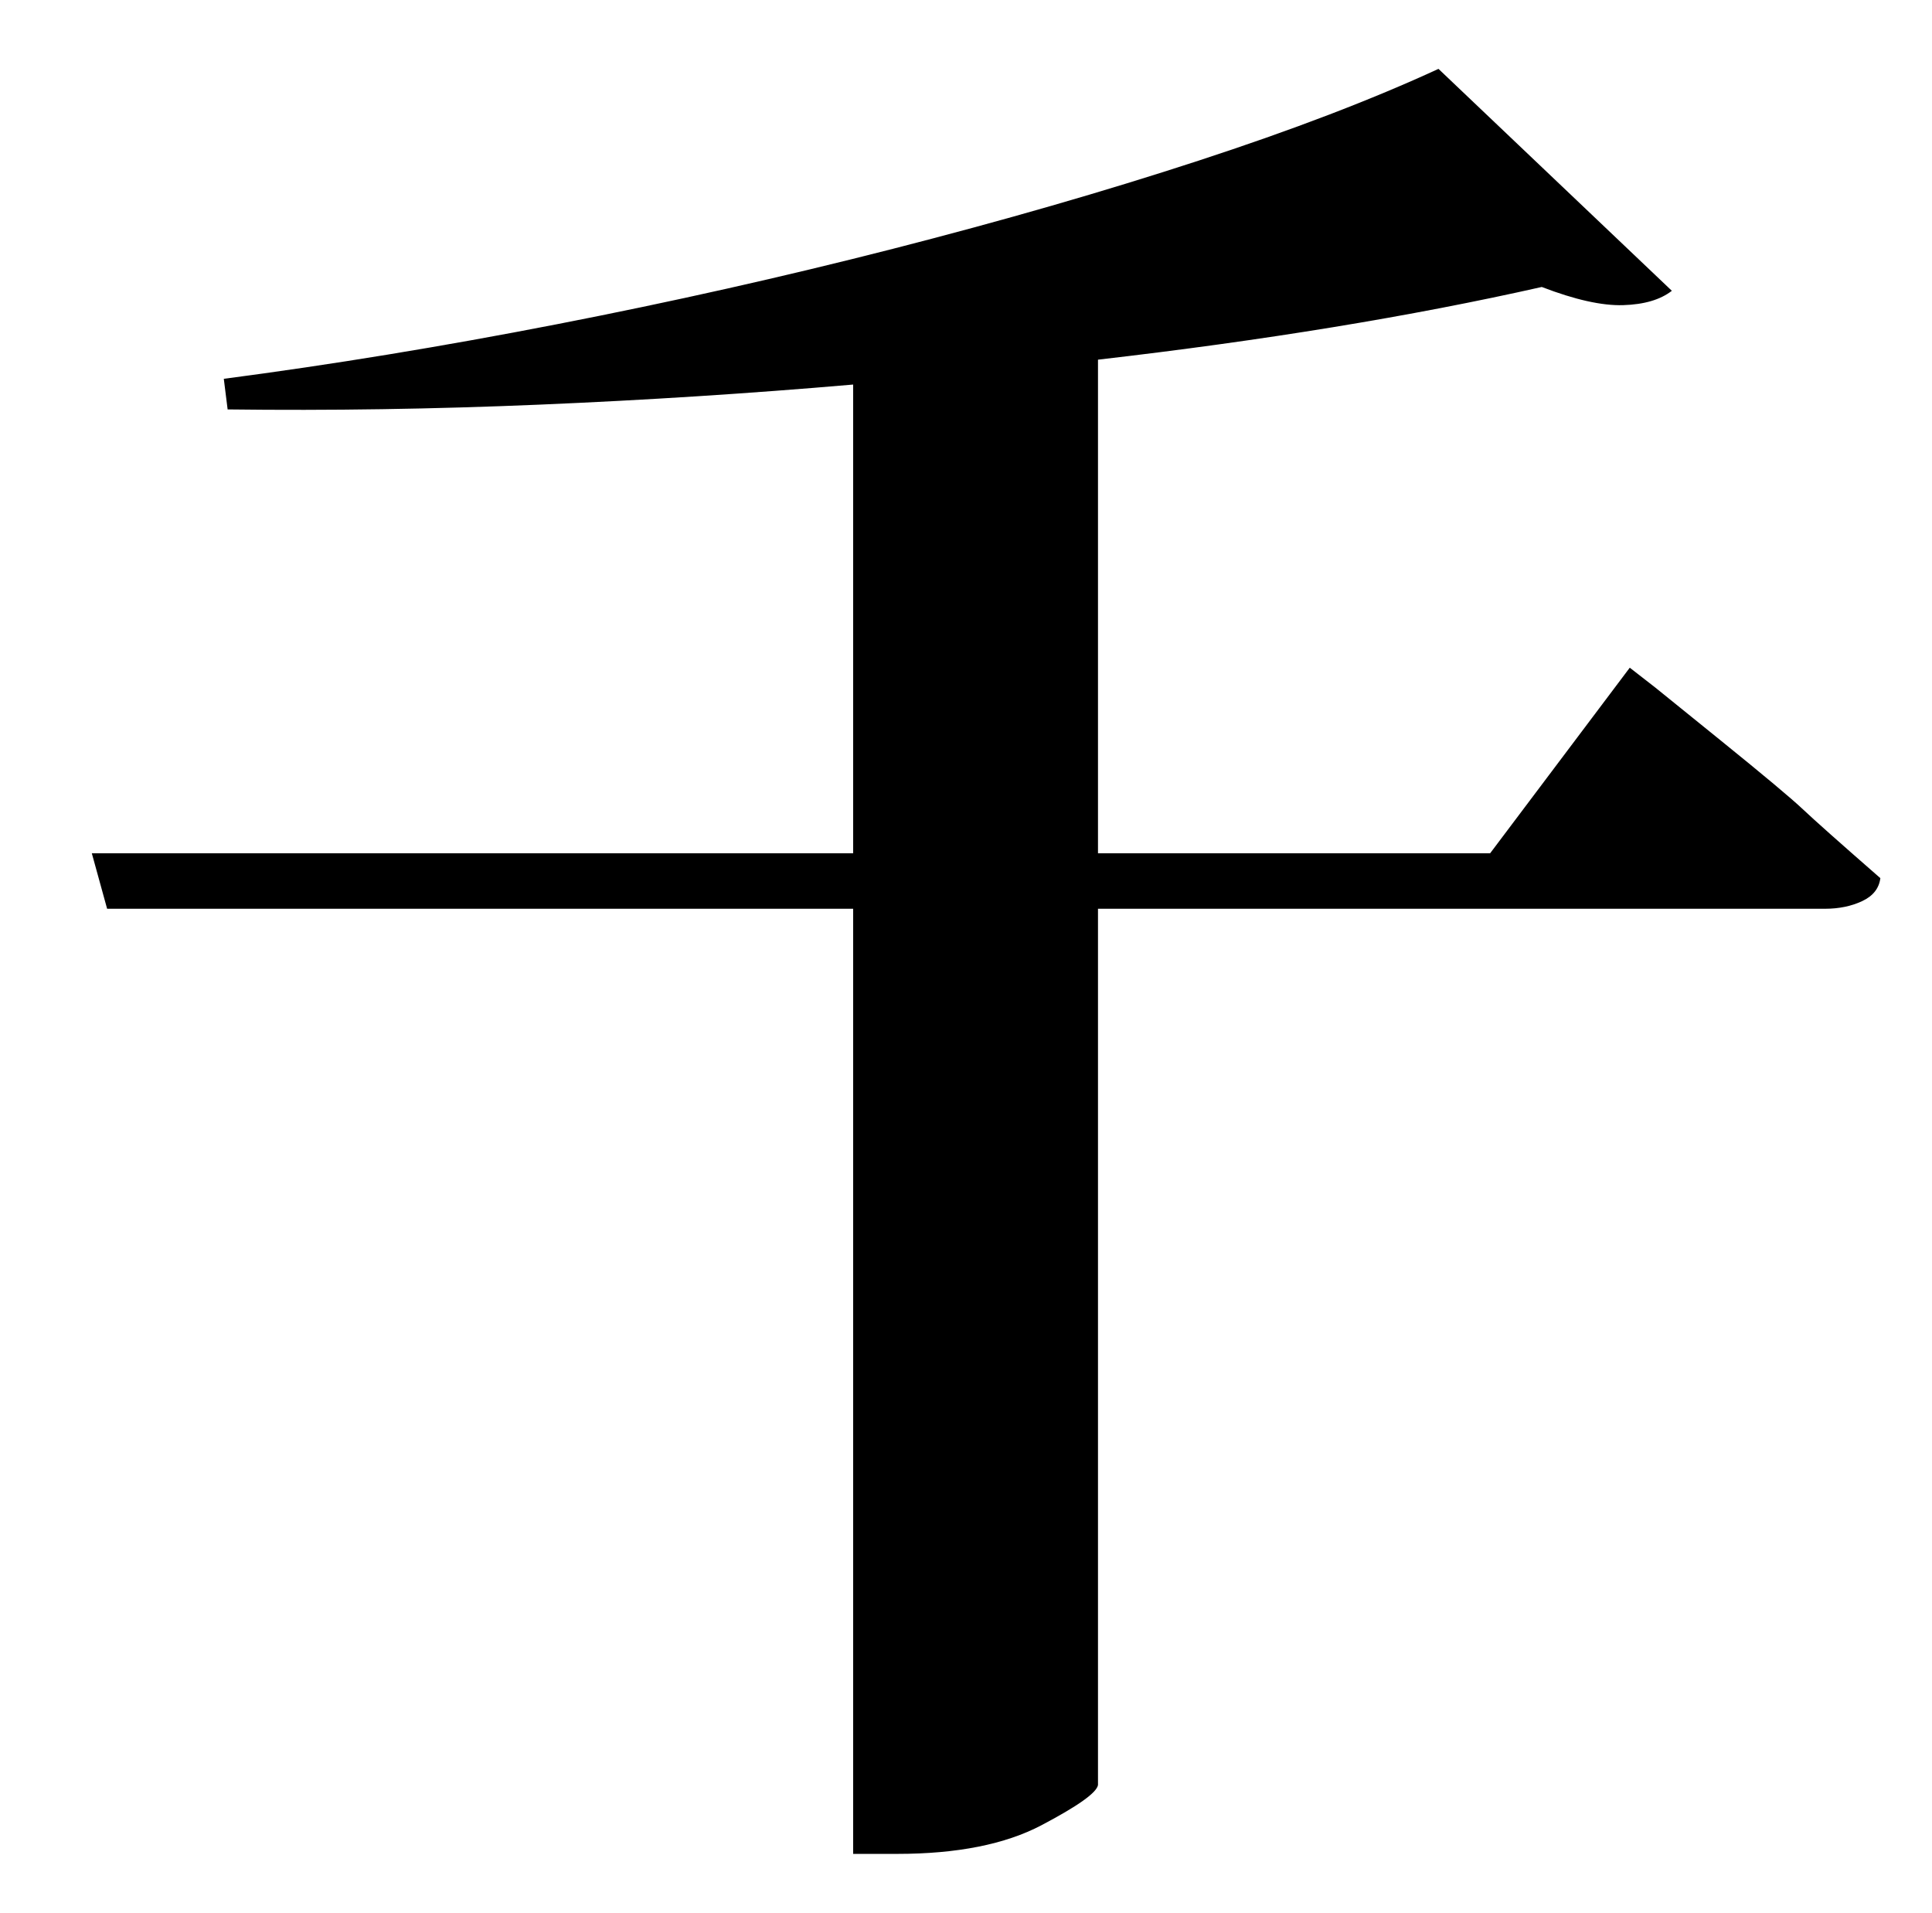 <?xml version="1.0" standalone="no"?>
<!DOCTYPE svg PUBLIC "-//W3C//DTD SVG 1.1//EN" "http://www.w3.org/Graphics/SVG/1.1/DTD/svg11.dtd" >
<svg xmlns="http://www.w3.org/2000/svg" xmlns:xlink="http://www.w3.org/1999/xlink" version="1.1" viewBox="-10 0 1010 1000">
   <path fill="currentColor"
d="M769 446l73 -97l13.5 10.5t34 27.5t43 36t40.5 36q-1 8 -9.5 12t-19.5 4h-380v458q-1 6 -29.5 21t-75.5 15h-23v-494h-390l-8 -29h398v-245q-81 7 -164 10.5t-163 2.5l-2 -16q84 -11 174 -28.5t176 -39.5t159.5 -46t125.5 -48l122 116q-9 7 -25.5 7.5t-42.5 -9.5
q-102 23 -232 38v258h205z" />
</svg>
